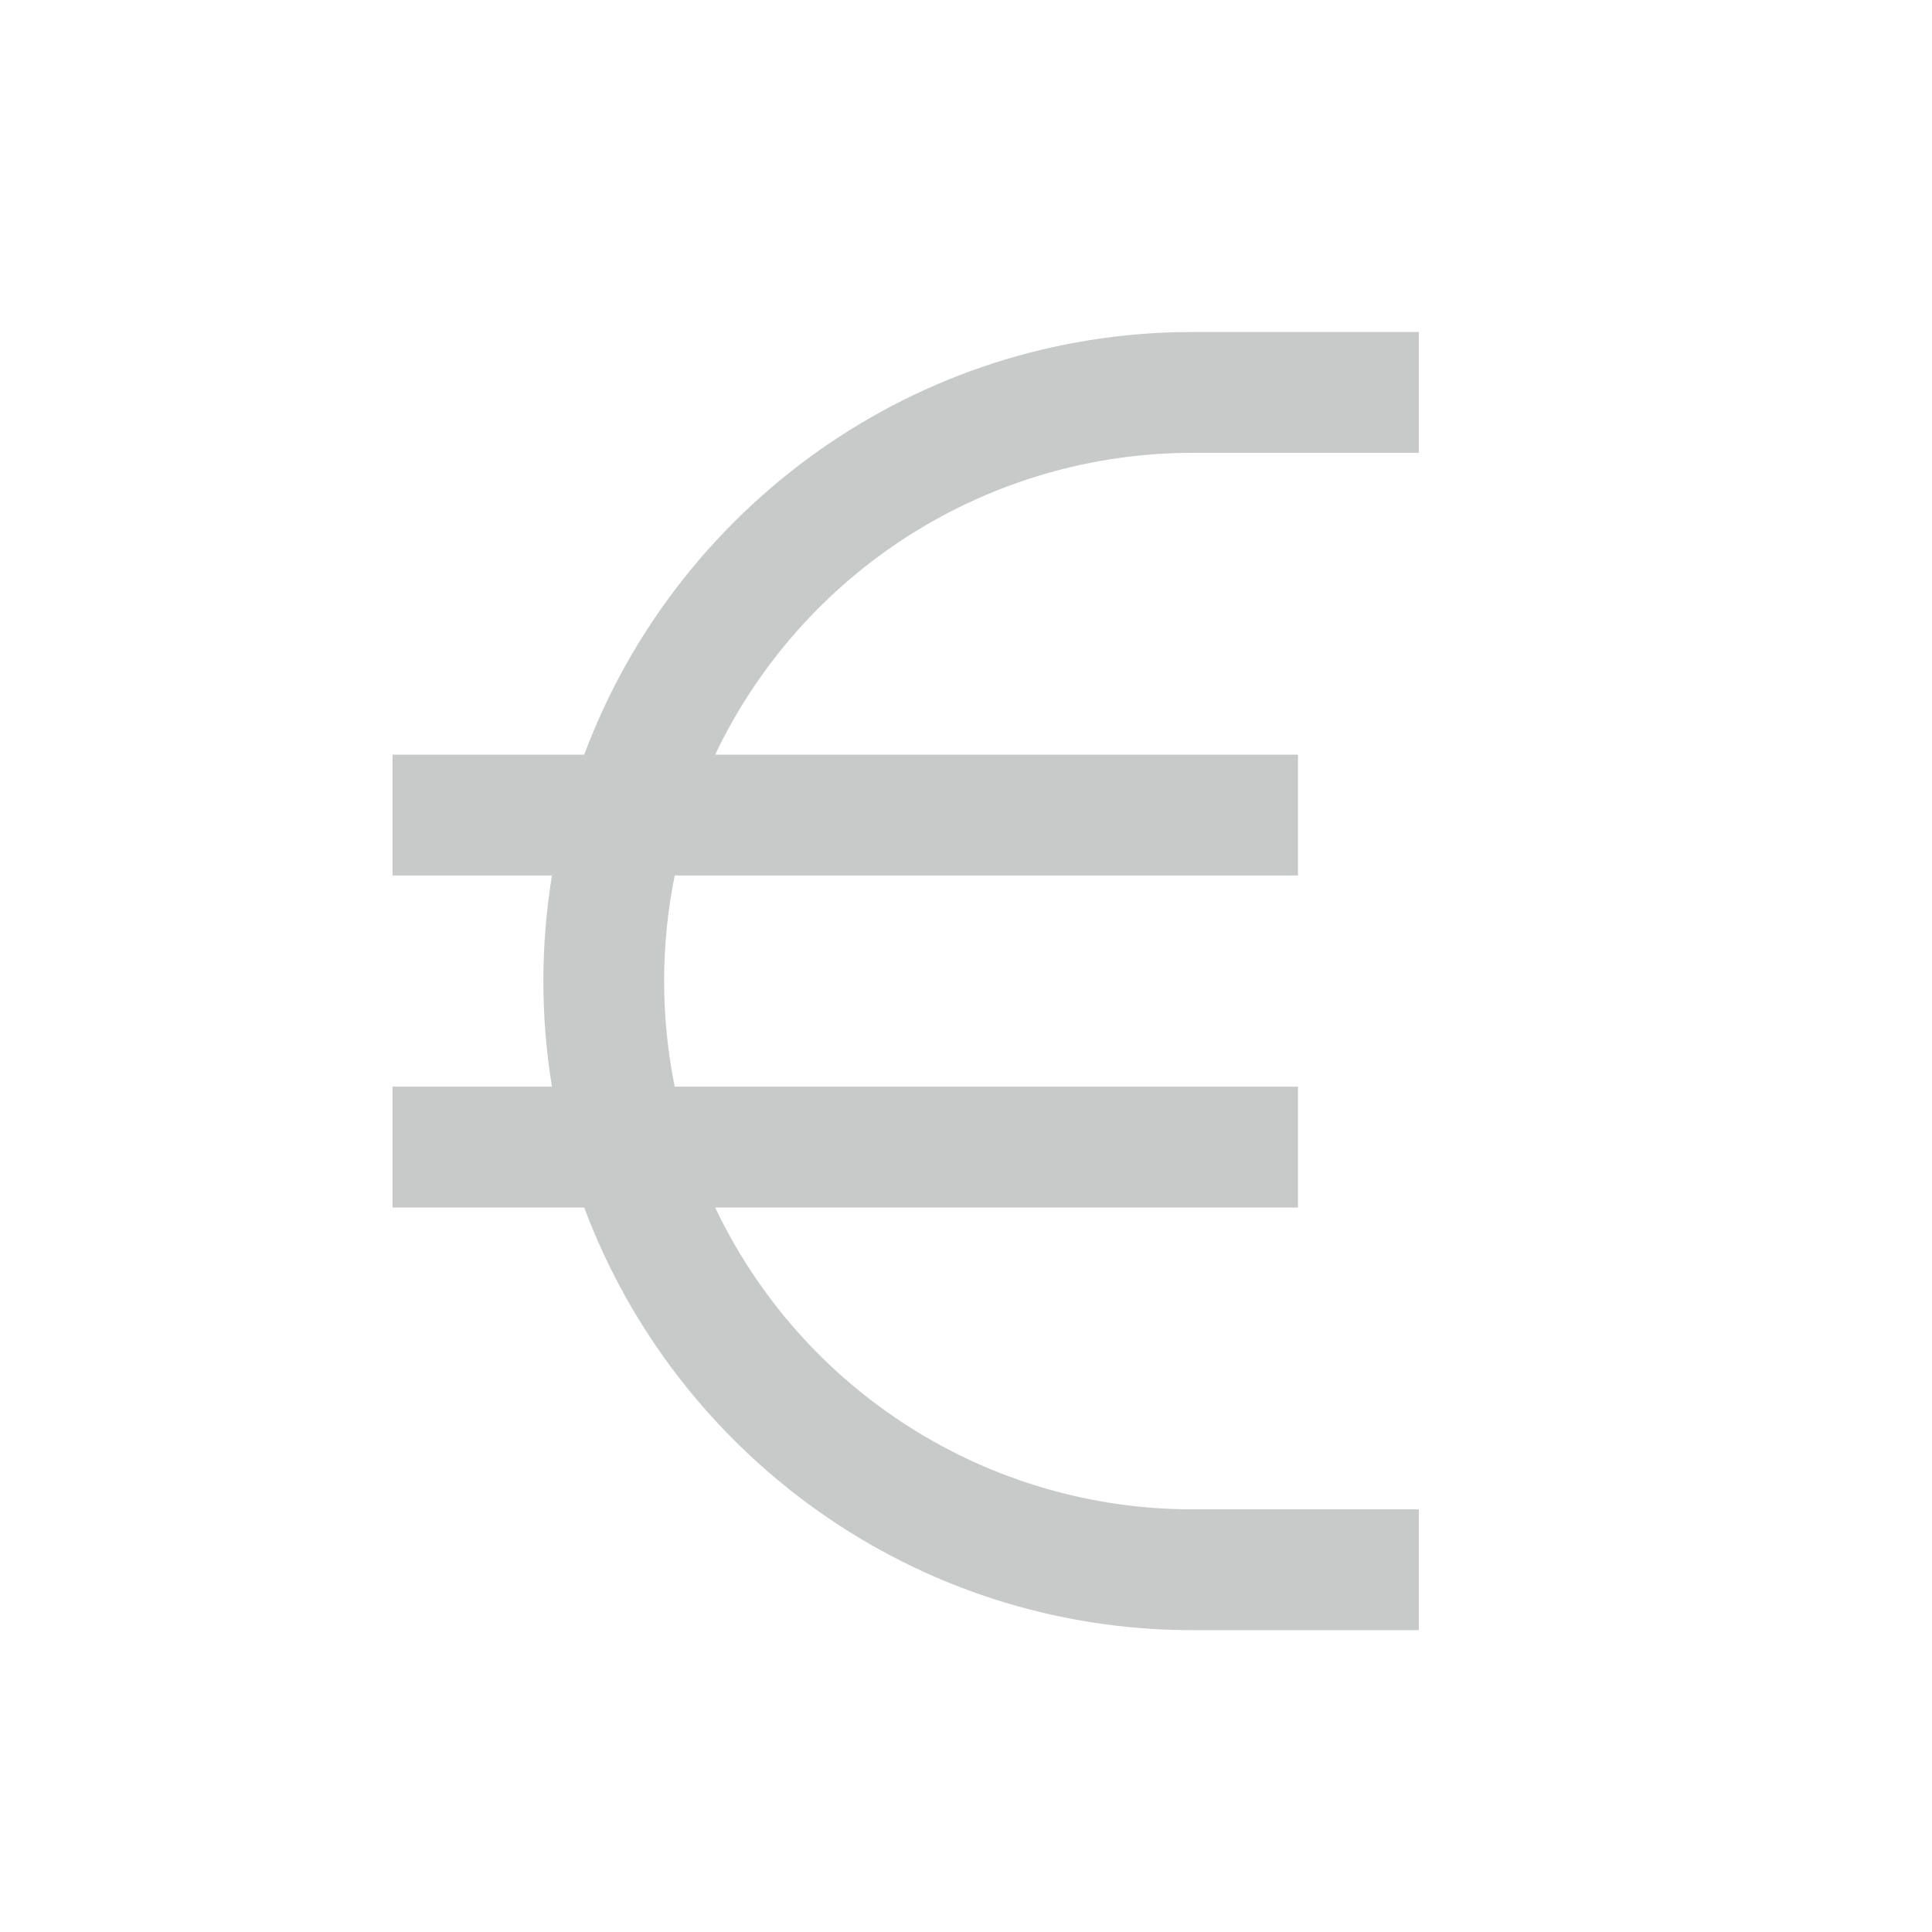 <svg width="13" height="13" viewBox="0 0 13 13" fill="none" xmlns="http://www.w3.org/2000/svg">
<path d="M8.023 3.047H9.547V2.234H8.023C6.151 2.234 4.55 3.419 3.931 5.078H2.641V5.891H3.714C3.637 6.361 3.637 6.842 3.714 7.312H2.641V8.125H3.931C4.55 9.784 6.151 10.969 8.024 10.969H9.547V10.156H8.023C7.351 10.156 6.692 9.965 6.124 9.605C5.556 9.246 5.101 8.732 4.812 8.125H8.734V7.312H4.54C4.445 6.843 4.445 6.36 4.54 5.891H8.734V5.078H4.812C5.101 4.471 5.556 3.958 6.124 3.598C6.692 3.239 7.351 3.047 8.023 3.047Z" fill="#C8C9C9"/>
</svg>
